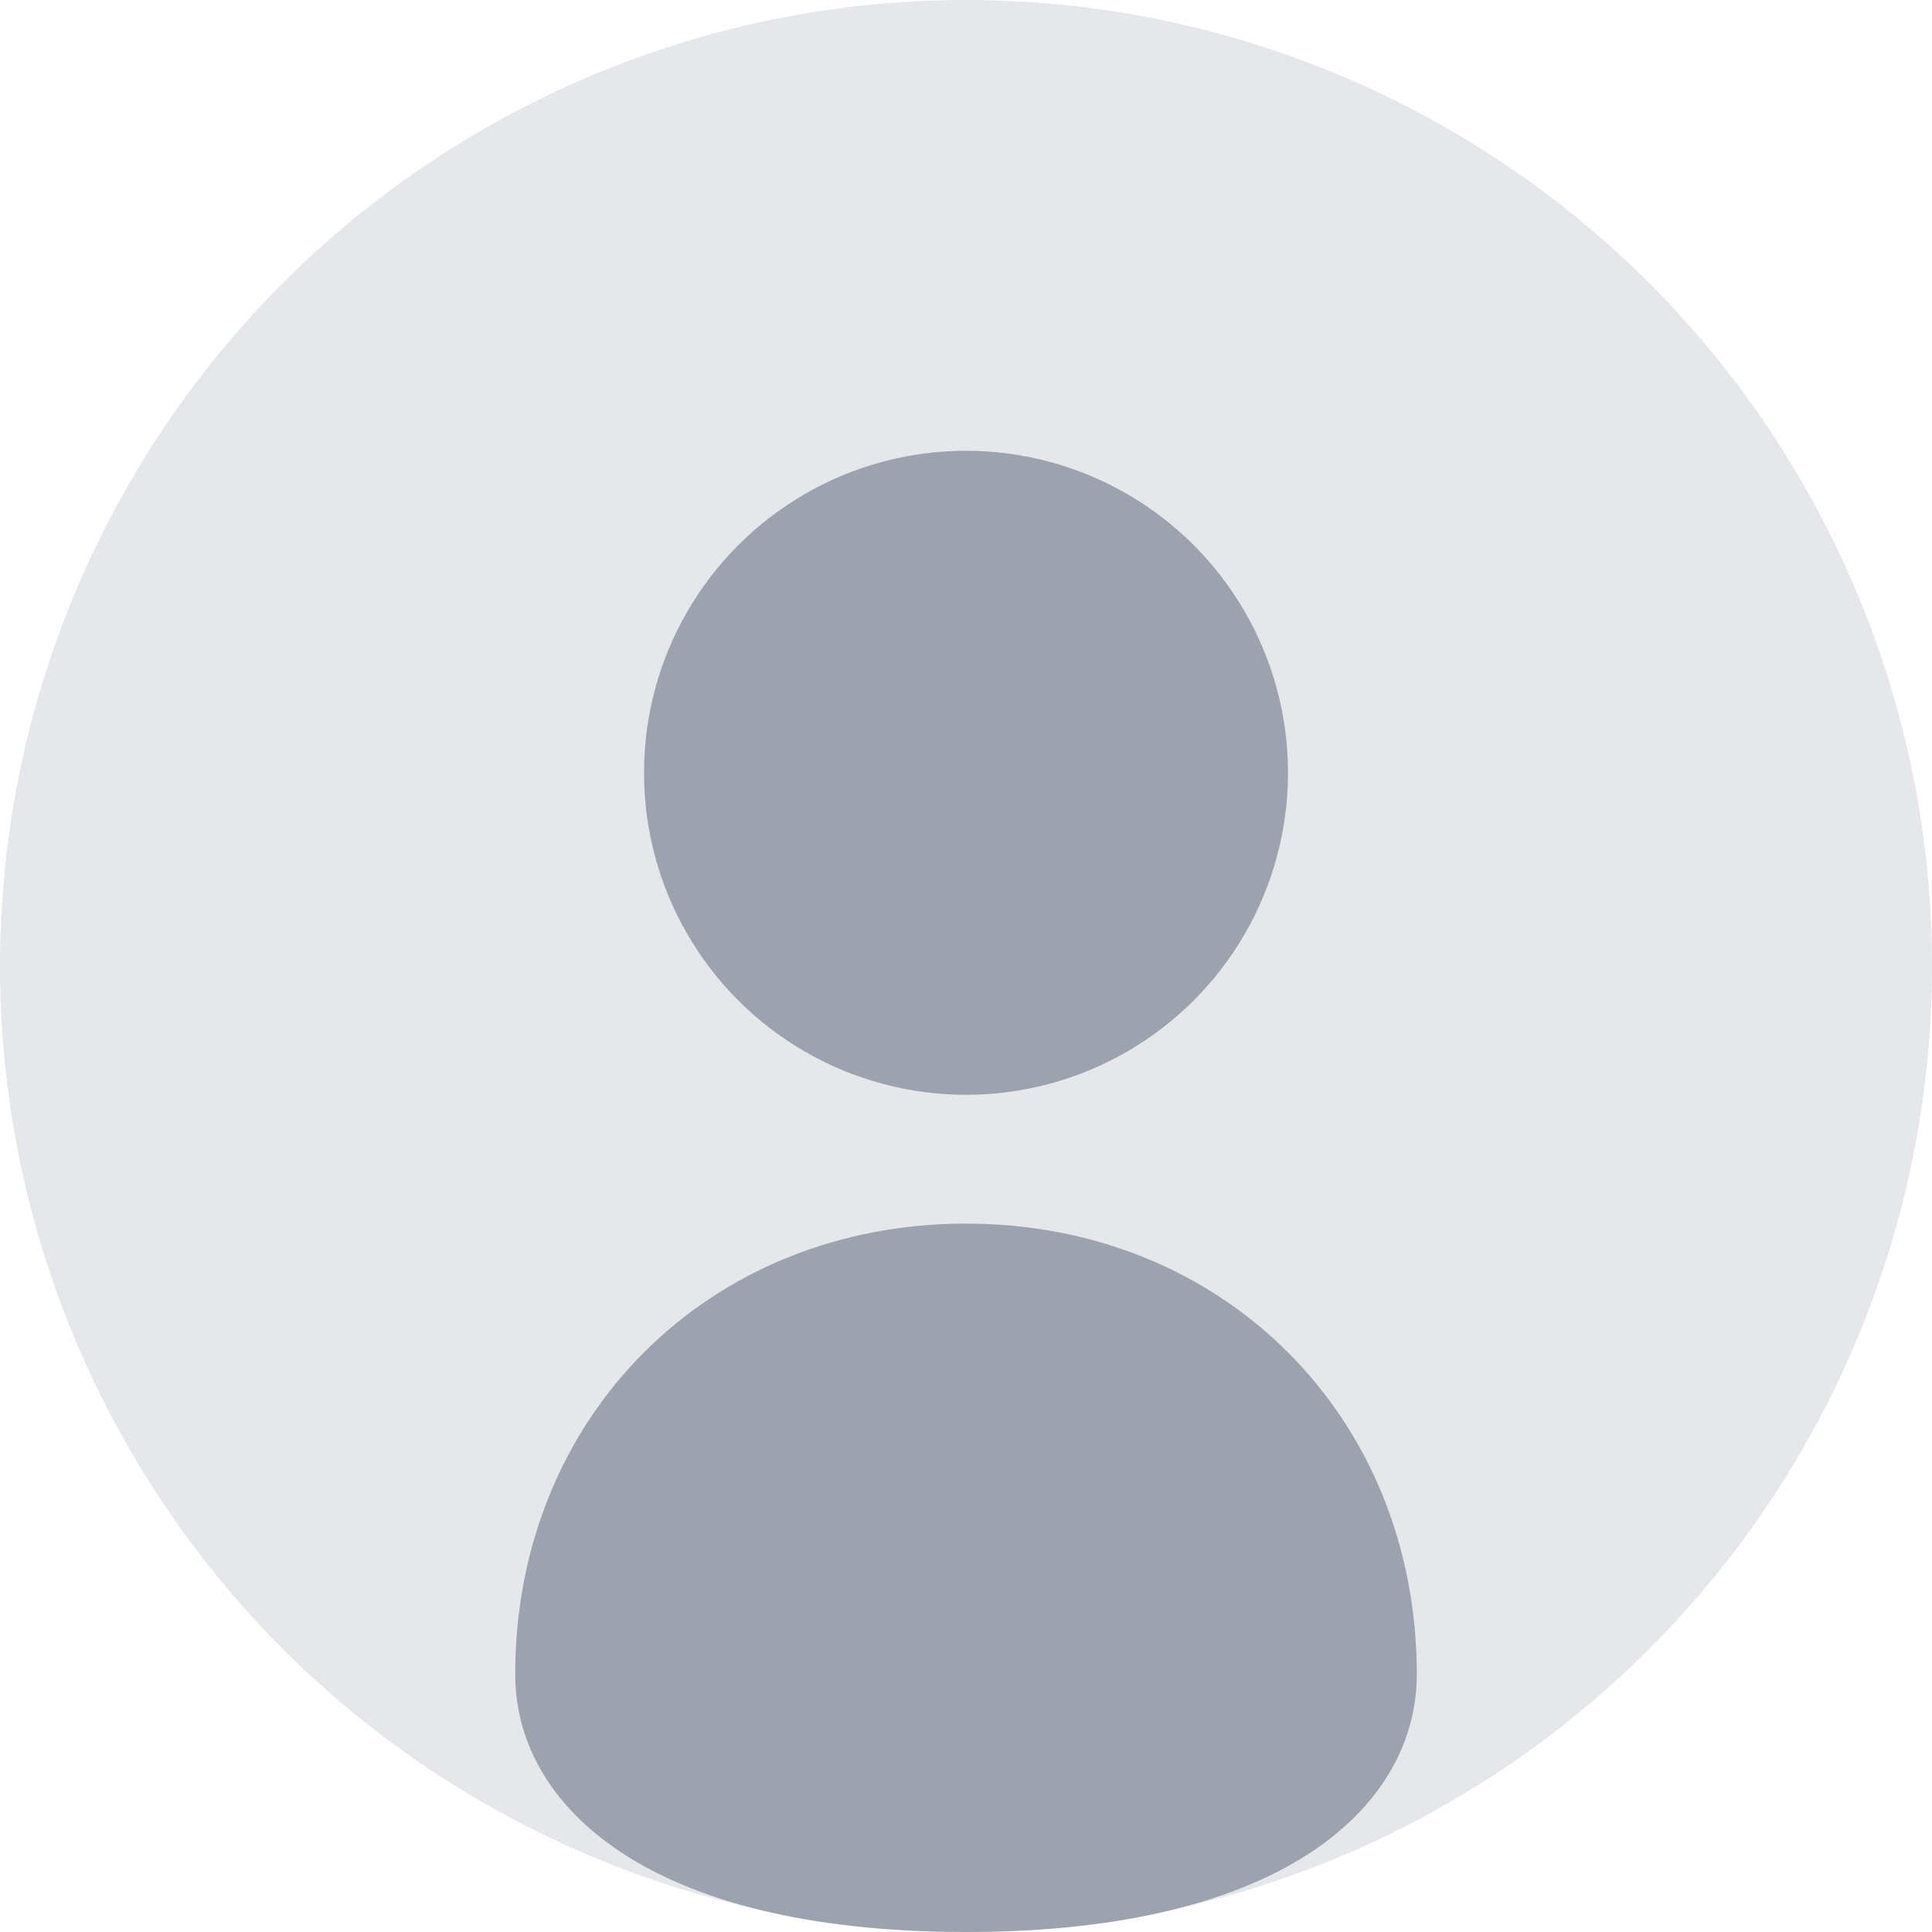 <svg width="150" height="150" viewBox="0 0 150 150" fill="none" xmlns="http://www.w3.org/2000/svg">
  <circle cx="75" cy="75" r="75" fill="#E5E7EB"/>
  <circle cx="75" cy="60" r="25" fill="#9CA3AF"/>
  <path d="M75 95C55 95 40 110 40 130C40 140 50 150 75 150C100 150 110 140 110 130C110 110 95 95 75 95Z" fill="#9CA3AF"/>
</svg> 